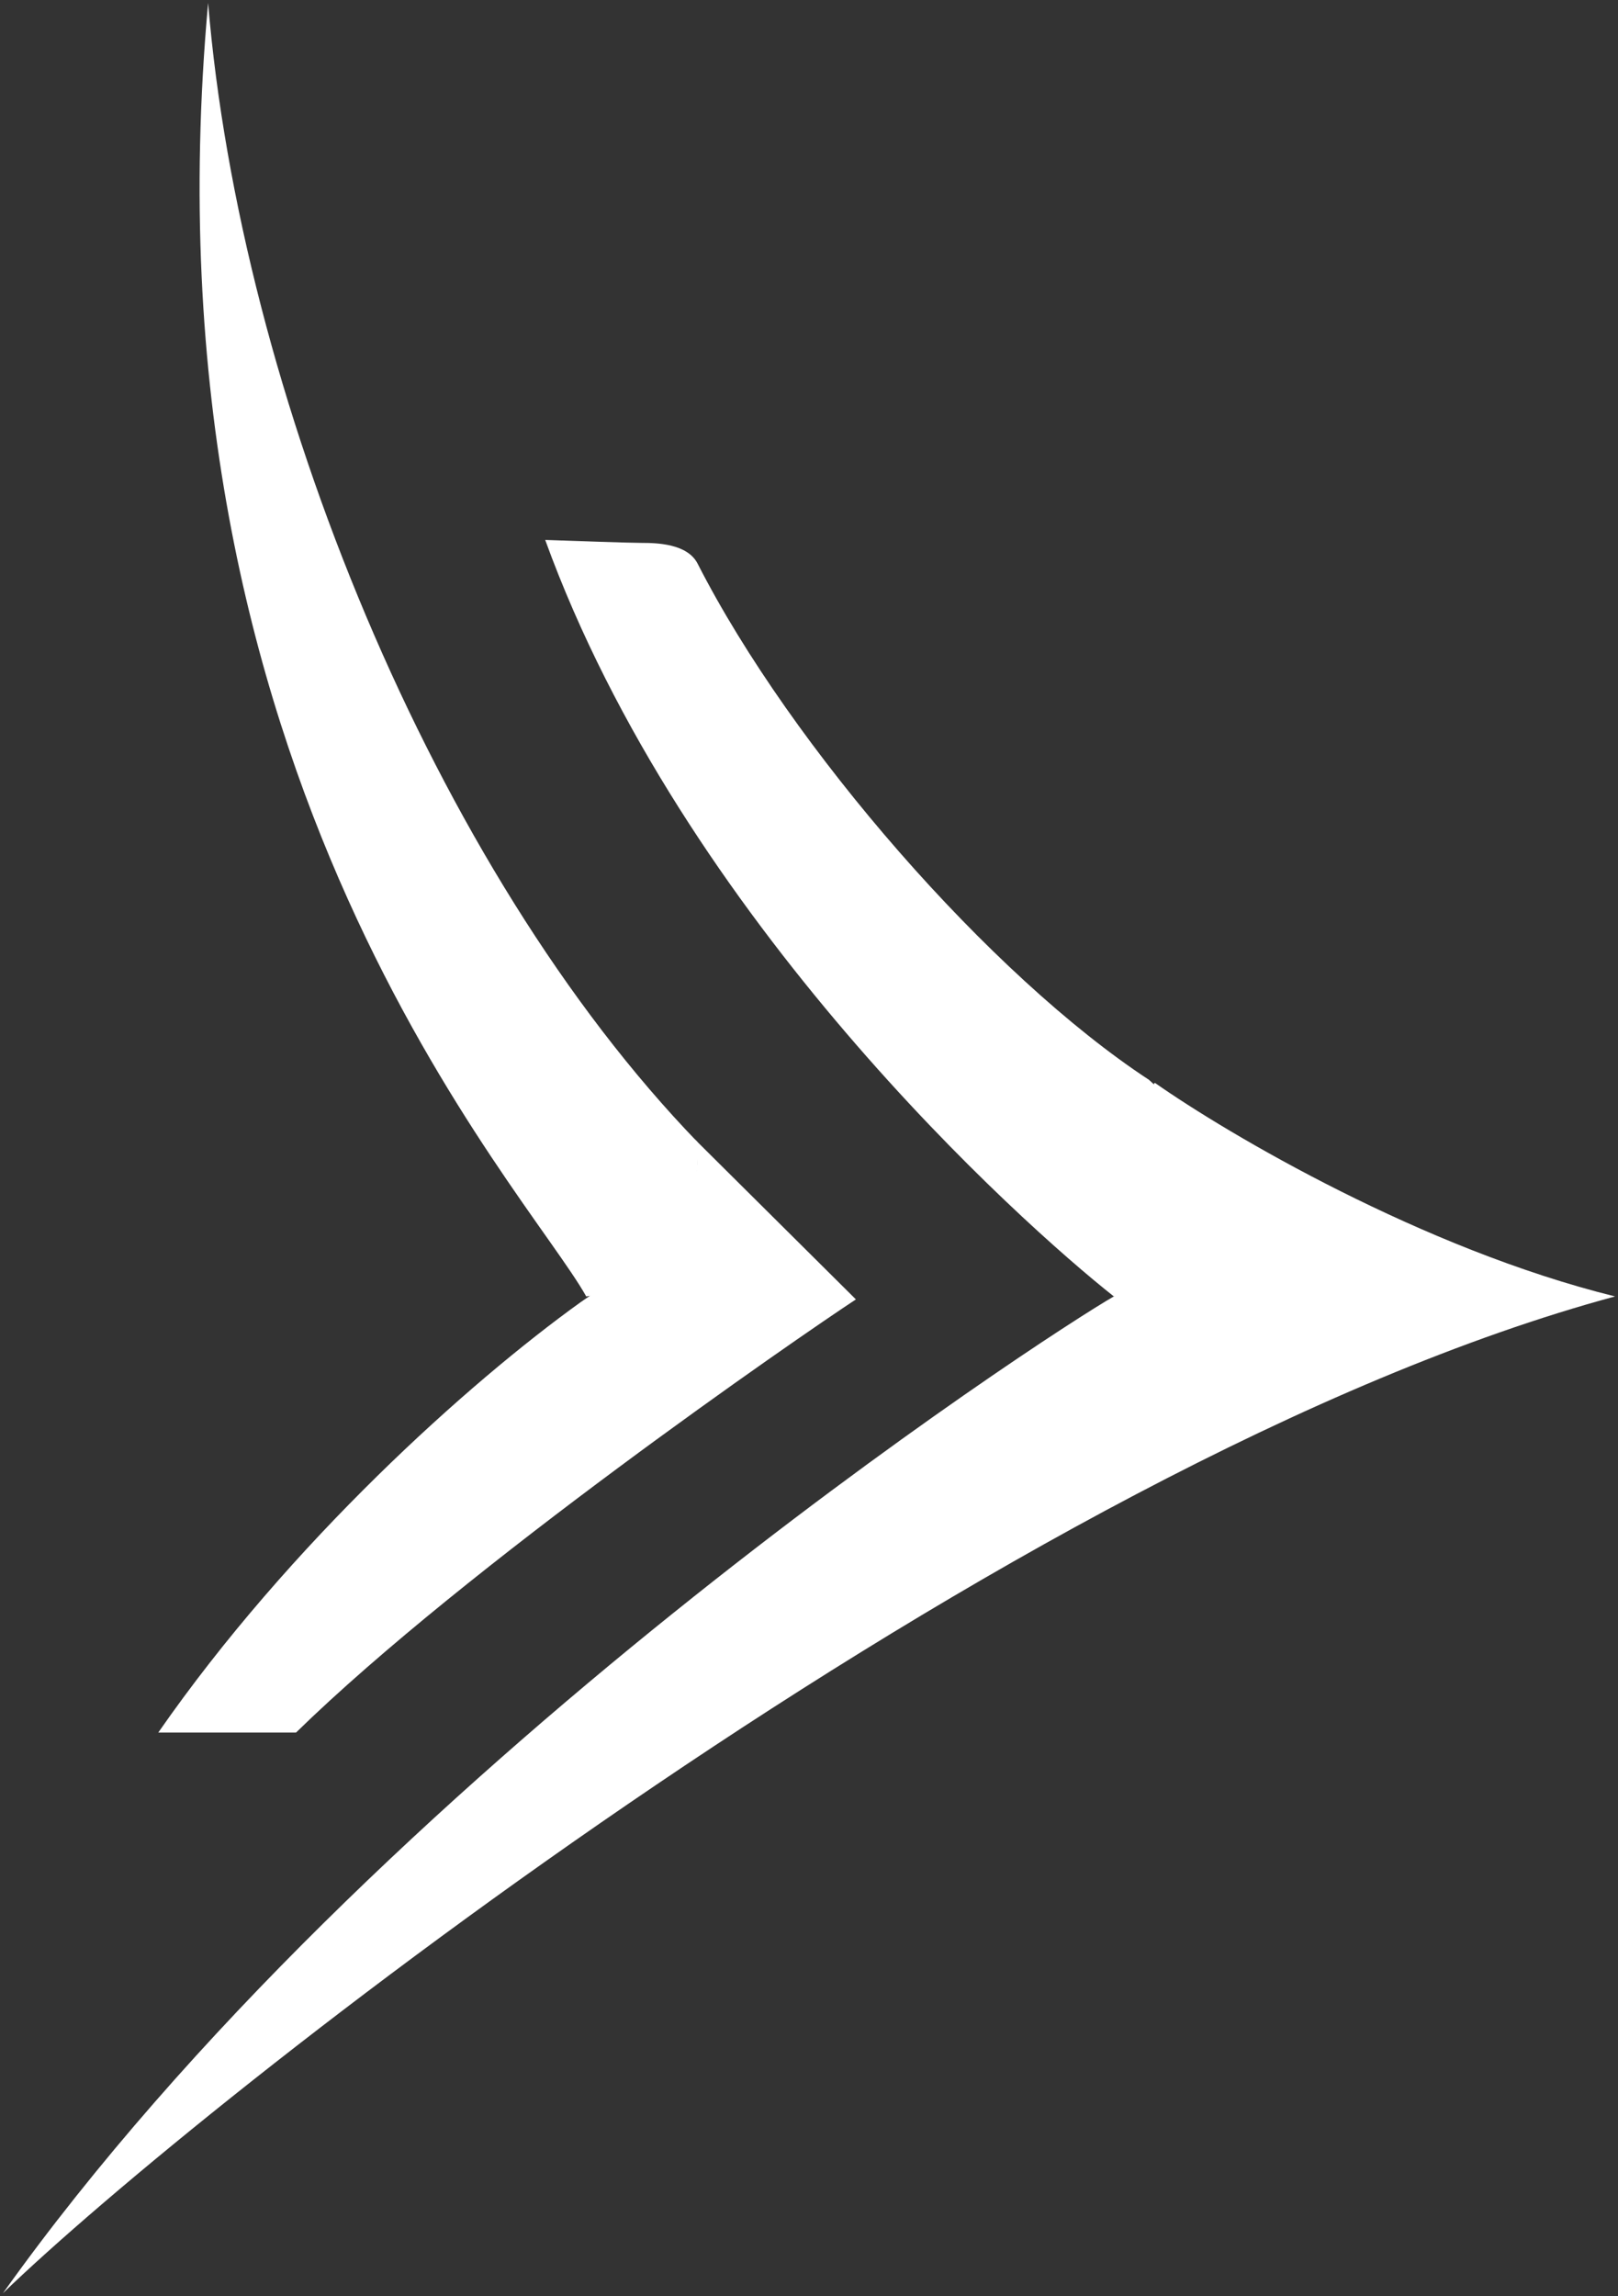 <svg width="74" height="105" viewBox="0 0 74 105" fill="none" xmlns="http://www.w3.org/2000/svg">
<rect x="0" y="0" width="74" height="105" fill="#333333" stroke="none"/>
<g id="logo" clip-path="url(#clip0_39_845)">
<path id="Vector" d="M26.812 59.283C23.996 54.264 6.301 35.543 9.518 0.136C10.993 17.907 19.841 39.748 31.906 52.229C32.12 57.33 28.599 59.057 26.812 59.283Z" fill="white"/>
<path id="Vector_2" d="M13.54 79.225H7.239C13.272 70.543 21.449 63.217 26.544 59.554C32.174 55.756 32.085 53.495 31.772 52.093L39.145 59.419C36.464 61.182 21.315 71.628 13.54 79.225Z" fill="white"/>
<path id="Vector_3" d="M50.942 59.283C46.652 55.892 31.235 42.054 24.935 24.69C26.186 24.735 28.823 24.826 29.359 24.826C30.029 24.826 31.438 24.857 31.906 25.775C36.196 34.186 45.312 44.632 52.551 49.38C55.723 52.229 59.843 58.198 50.942 59.283Z" fill="white"/>
<path id="Vector_4" d="M50.942 59.283C47.859 61.047 17.159 80.989 0.134 104.864C9.116 96.182 46.25 66.744 73.866 59.283C65.072 57.112 56.17 51.867 52.819 49.516C52.73 49.561 52.712 49.841 53.355 50.601C56.68 55.268 53.132 58.334 50.942 59.283Z" fill="white"/>
</g>
<defs>
<clipPath id="clip0_39_845">
<rect width="74" height="105" fill="white"/>
</clipPath>
</defs>
</svg>
